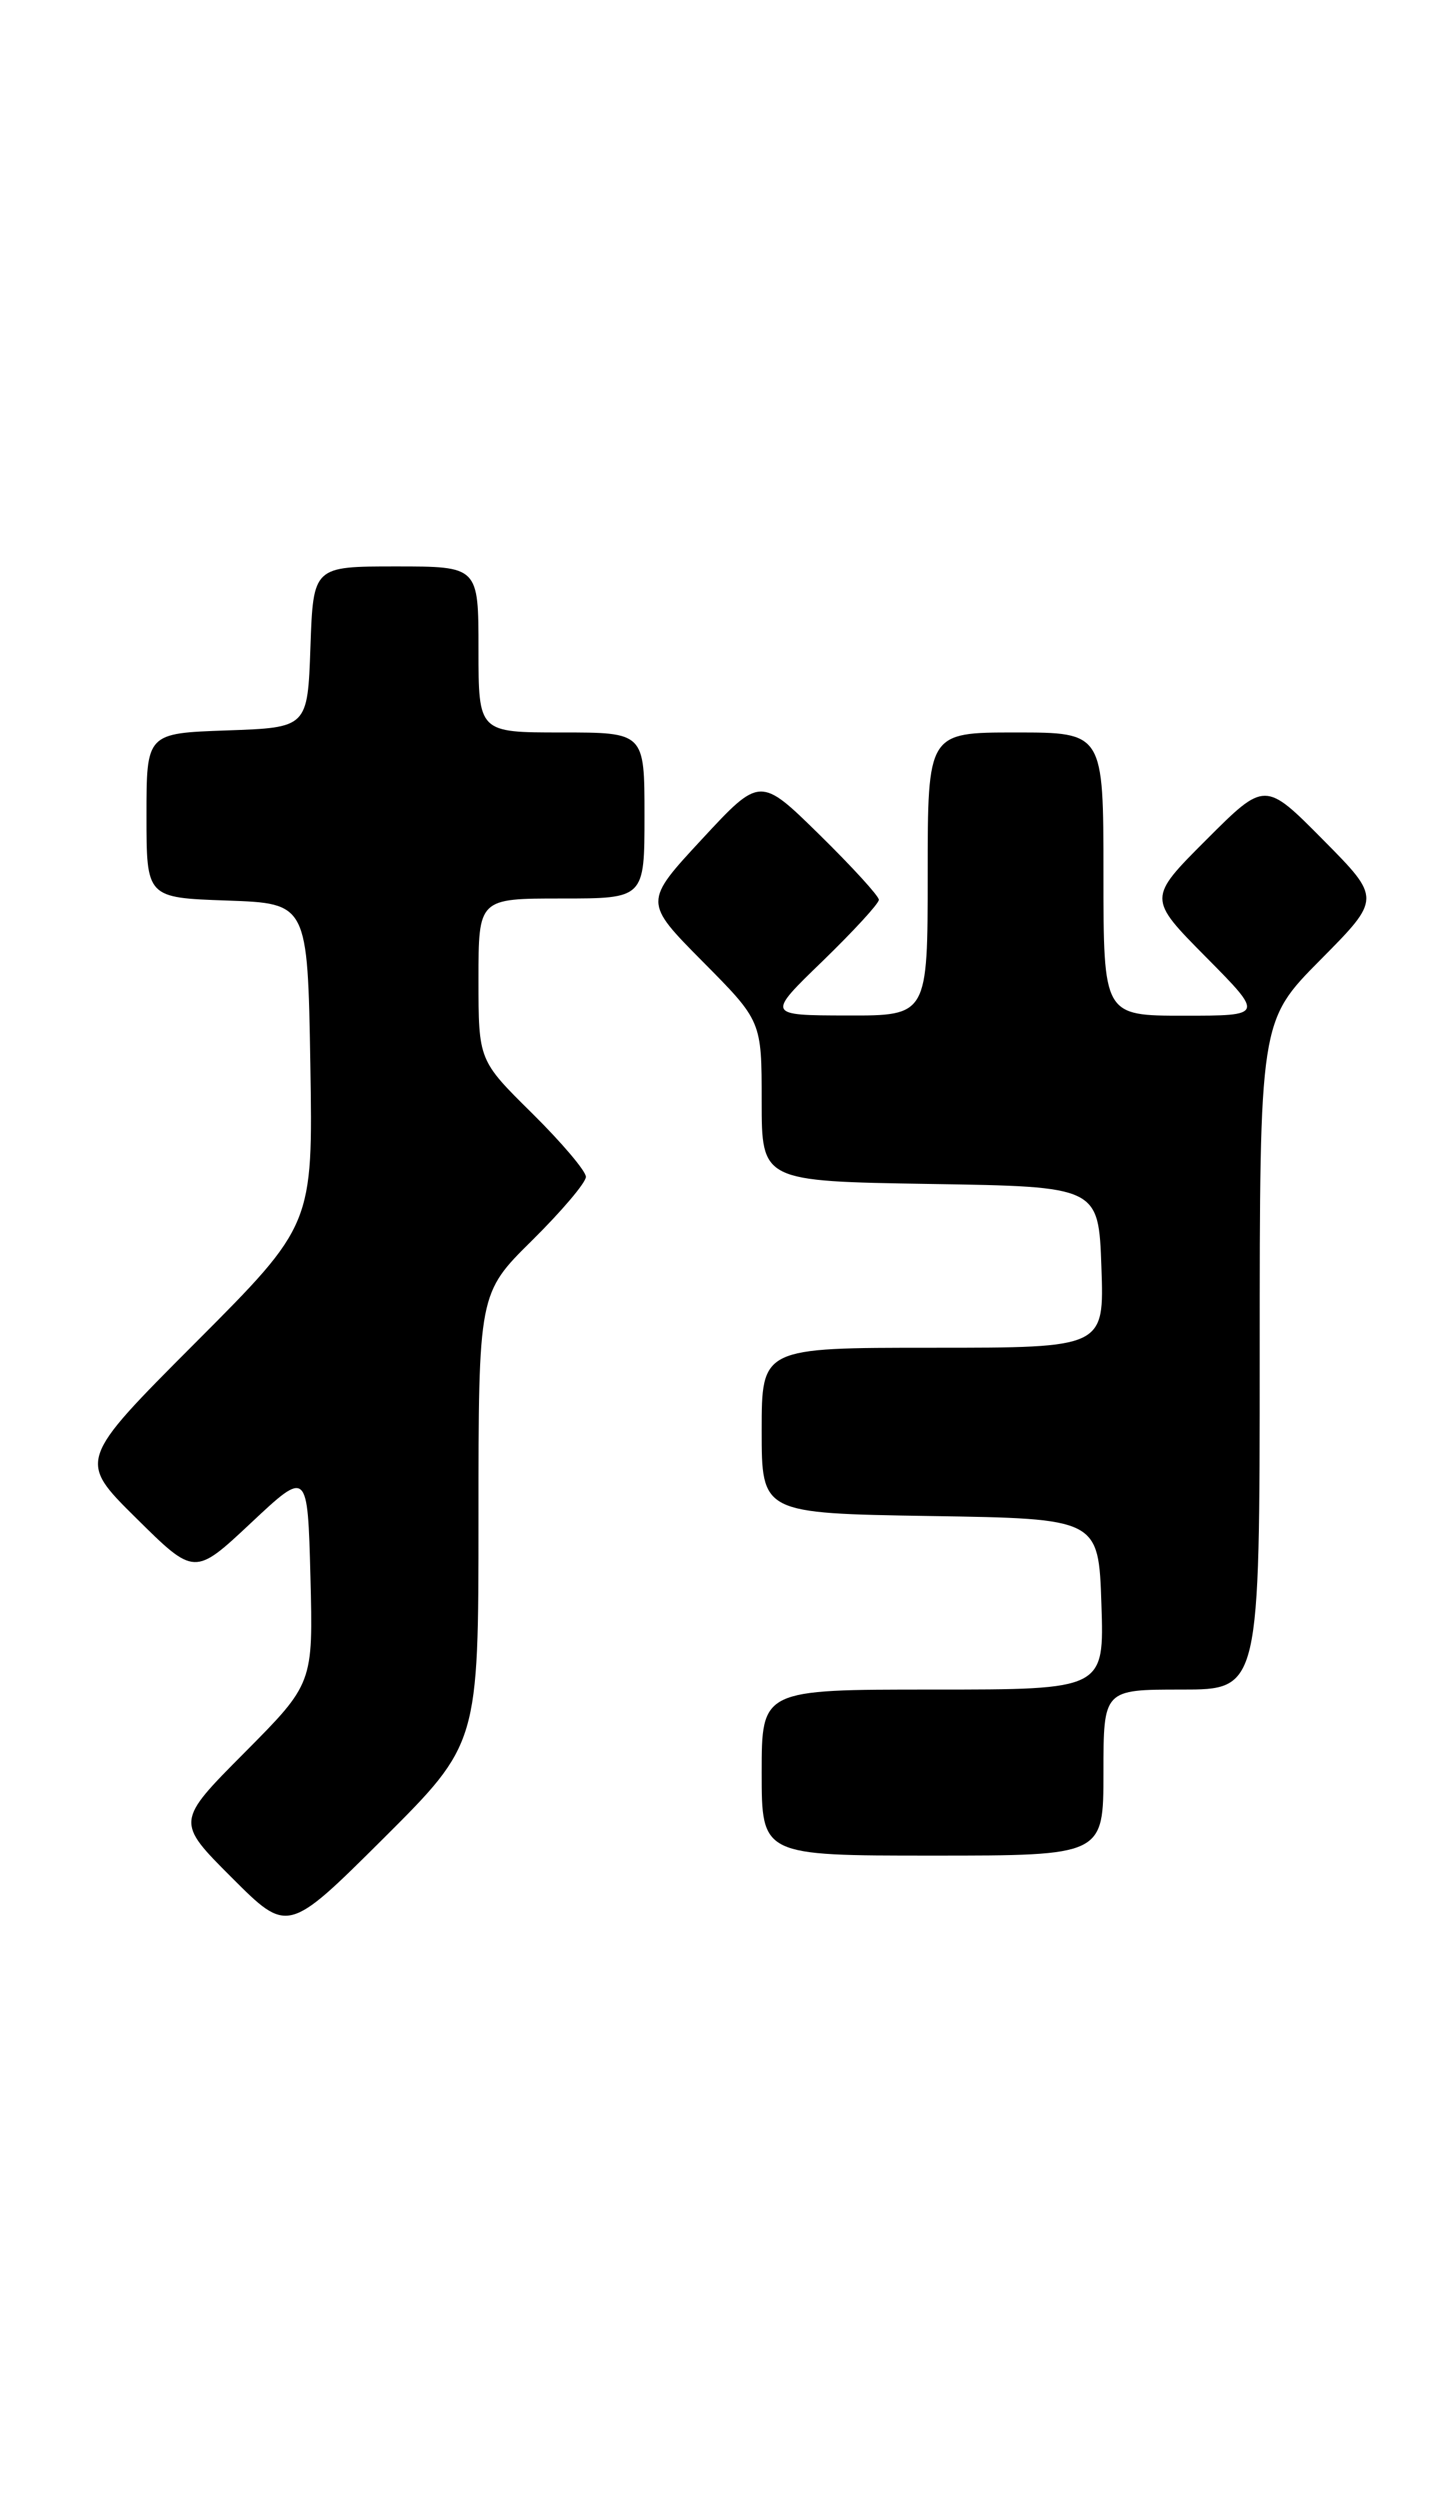 <?xml version="1.0" encoding="UTF-8" standalone="no"?>
<!DOCTYPE svg PUBLIC "-//W3C//DTD SVG 1.1//EN" "http://www.w3.org/Graphics/SVG/1.1/DTD/svg11.dtd" >
<svg xmlns="http://www.w3.org/2000/svg" xmlns:xlink="http://www.w3.org/1999/xlink" version="1.1" viewBox="0 0 149 256">
 <g >
 <path fill="currentColor"
d=" M 49.00 155.48 C 49.00 132.43 49.00 132.43 54.50 127.00 C 57.52 124.01 60.00 121.09 60.00 120.50 C 60.00 119.91 57.52 116.99 54.50 114.00 C 49.00 108.57 49.00 108.57 49.00 100.28 C 49.00 92.00 49.00 92.00 57.50 92.00 C 66.00 92.00 66.00 92.00 66.00 83.50 C 66.00 75.00 66.00 75.00 57.50 75.00 C 49.00 75.00 49.00 75.00 49.00 66.50 C 49.00 58.00 49.00 58.00 40.54 58.00 C 32.08 58.00 32.08 58.00 31.79 66.25 C 31.50 74.50 31.50 74.50 23.25 74.79 C 15.00 75.08 15.00 75.08 15.00 83.50 C 15.00 91.92 15.00 91.92 23.25 92.21 C 31.50 92.50 31.50 92.50 31.78 108.96 C 32.05 125.42 32.05 125.42 20.02 137.48 C 7.98 149.55 7.98 149.55 13.95 155.45 C 19.92 161.36 19.92 161.36 25.71 155.93 C 31.50 150.50 31.50 150.50 31.79 161.44 C 32.07 172.38 32.07 172.38 25.04 179.46 C 18.01 186.53 18.01 186.53 23.74 192.26 C 29.47 197.99 29.47 197.99 39.24 188.27 C 49.00 178.54 49.00 178.54 49.00 155.48 Z  M 113.00 181.50 C 113.00 173.00 113.00 173.00 121.00 173.00 C 129.00 173.00 129.00 173.00 129.00 138.78 C 129.00 104.55 129.00 104.55 135.22 98.28 C 141.44 92.00 141.44 92.00 135.49 85.99 C 129.54 79.98 129.54 79.98 123.54 85.98 C 117.54 91.98 117.54 91.98 123.49 97.99 C 129.44 104.00 129.44 104.00 121.22 104.00 C 113.00 104.00 113.00 104.00 113.00 89.50 C 113.00 75.00 113.00 75.00 104.00 75.00 C 95.00 75.00 95.00 75.00 95.00 89.50 C 95.00 104.00 95.00 104.00 86.75 103.98 C 78.50 103.96 78.50 103.96 84.25 98.40 C 87.41 95.33 90.00 92.52 90.00 92.13 C 90.00 91.75 87.26 88.75 83.92 85.47 C 77.84 79.50 77.84 79.50 71.88 85.93 C 65.92 92.36 65.92 92.36 71.96 98.46 C 78.00 104.55 78.00 104.55 78.00 112.75 C 78.00 120.95 78.00 120.95 95.25 121.23 C 112.50 121.50 112.50 121.50 112.79 129.75 C 113.08 138.00 113.08 138.00 95.54 138.00 C 78.00 138.00 78.00 138.00 78.00 146.48 C 78.00 154.95 78.00 154.95 95.25 155.23 C 112.50 155.50 112.50 155.50 112.79 164.25 C 113.08 173.00 113.08 173.00 95.54 173.00 C 78.00 173.00 78.00 173.00 78.00 181.50 C 78.00 190.00 78.00 190.00 95.50 190.00 C 113.00 190.00 113.00 190.00 113.00 181.50 Z "/>
</g>
</svg>